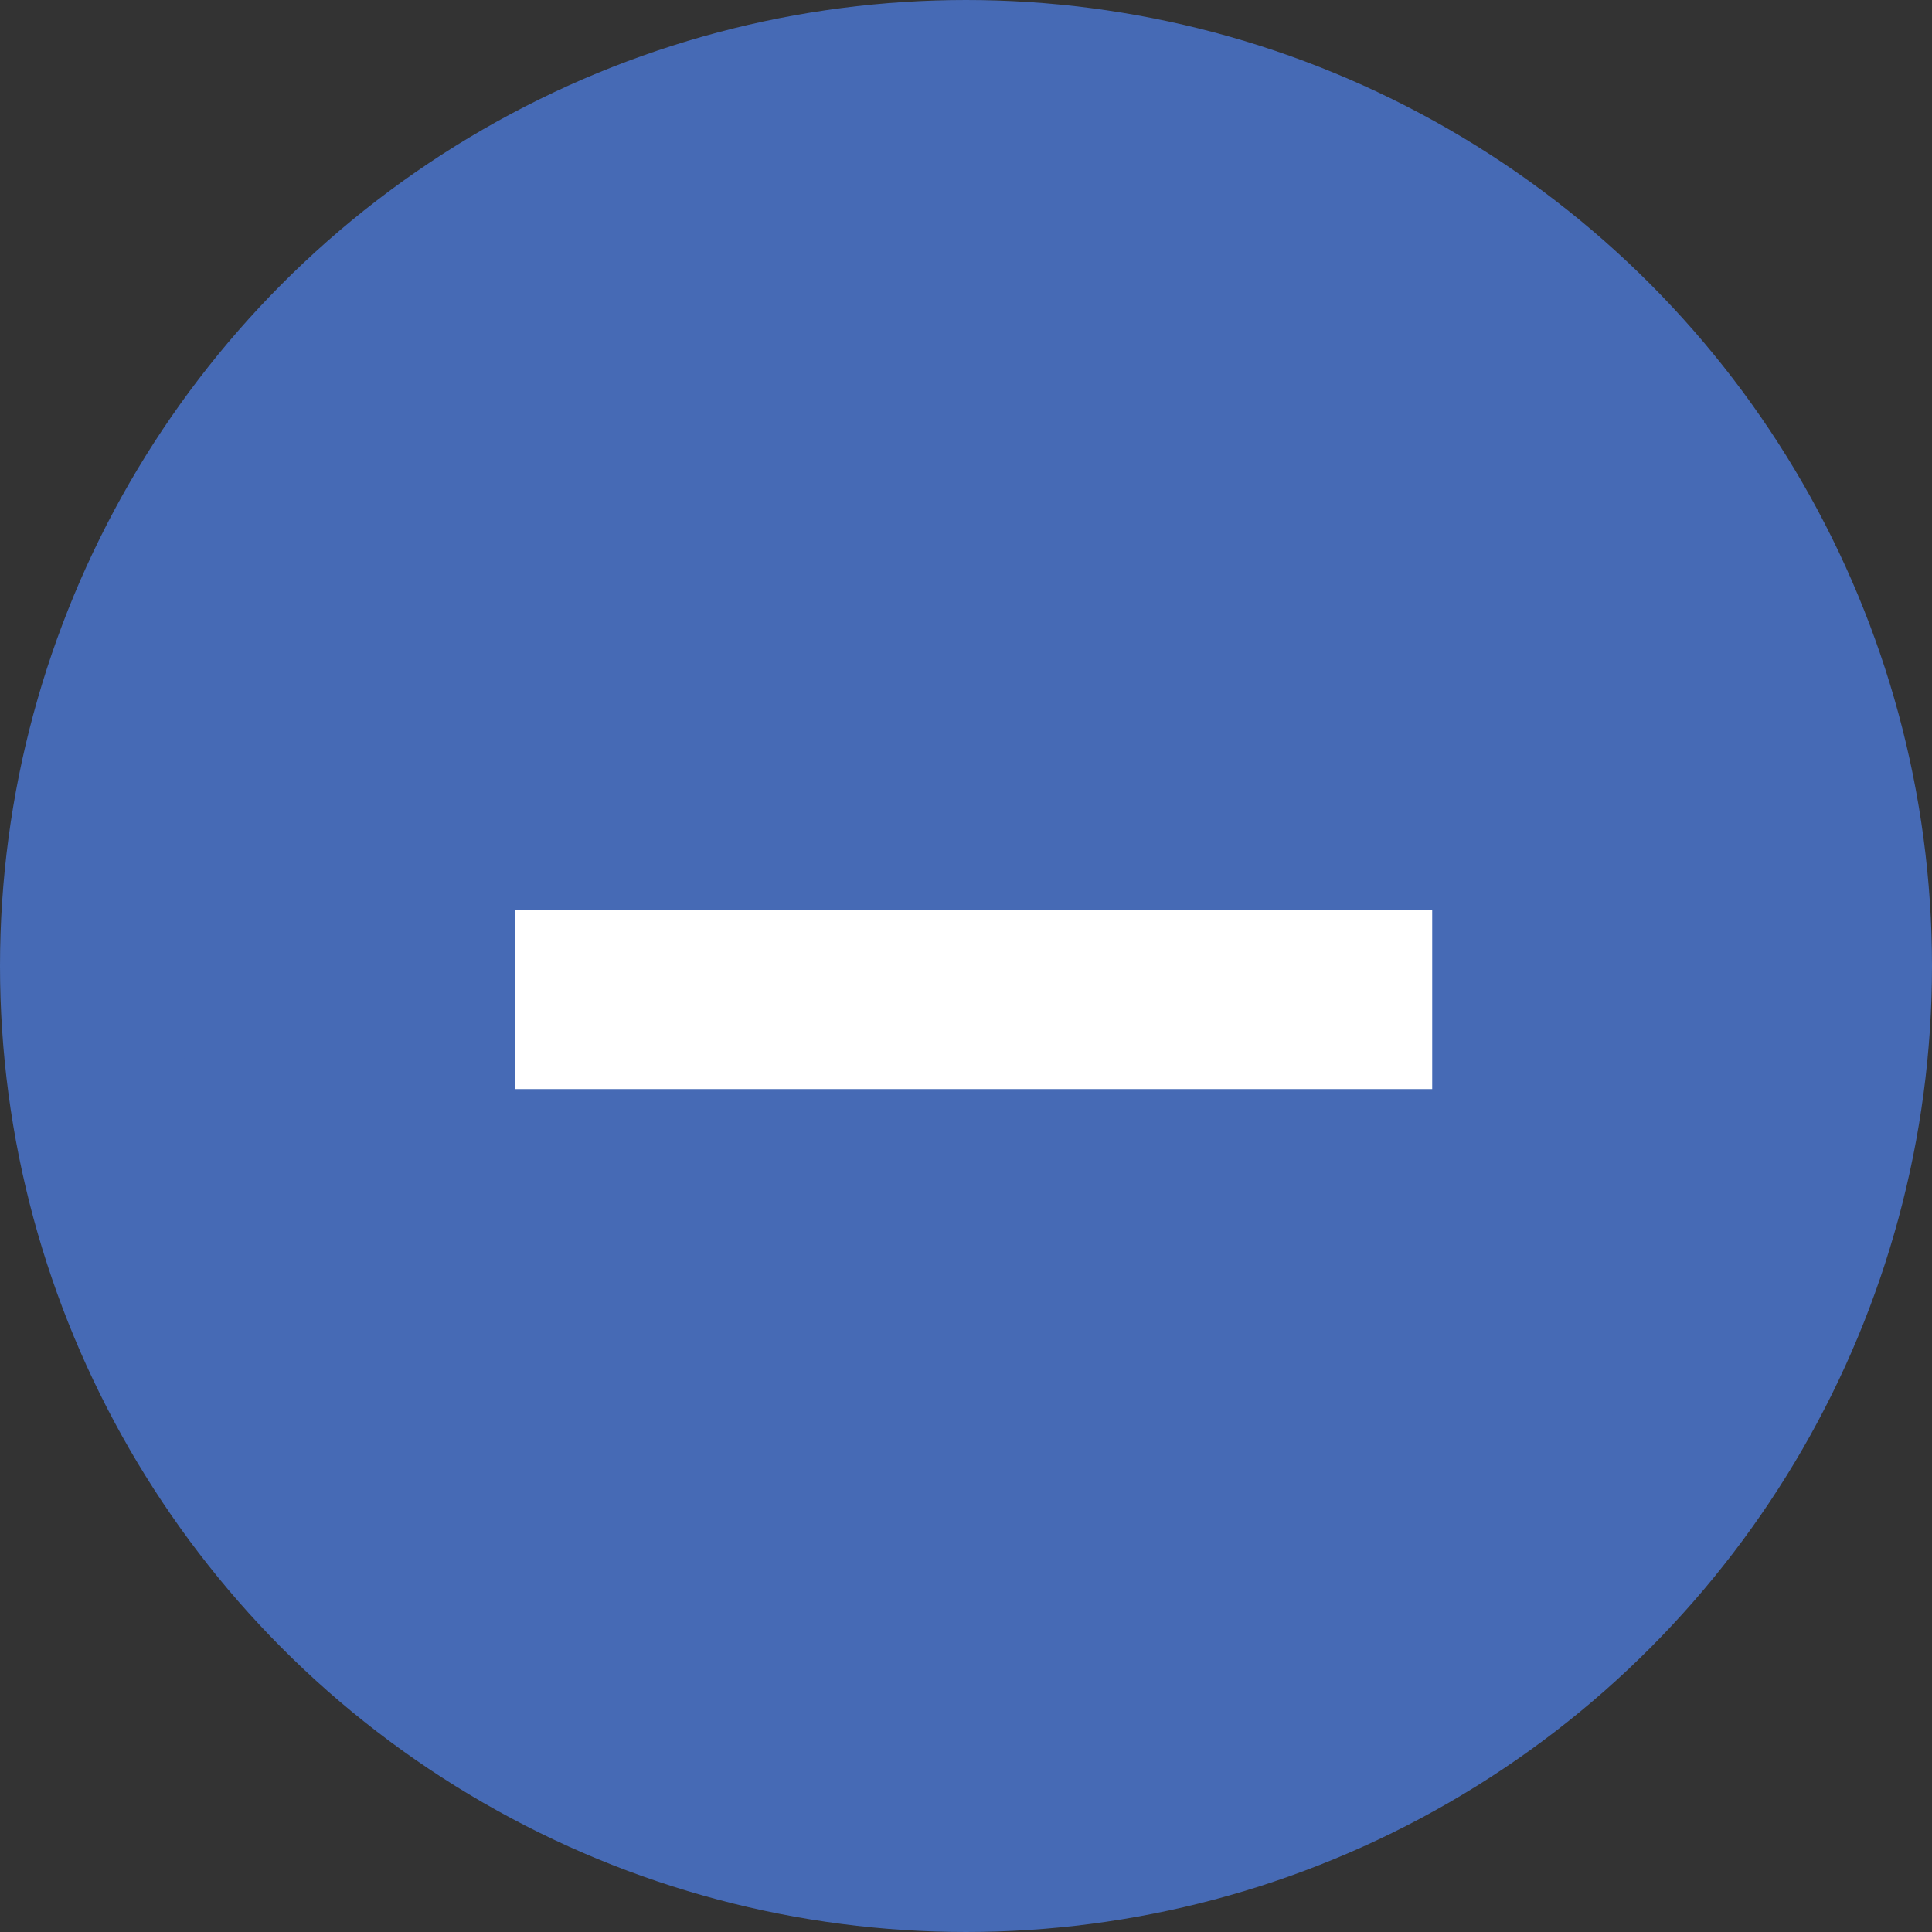 <?xml version="1.0" encoding="utf-8"?>
<!-- Generator: Adobe Illustrator 16.0.4, SVG Export Plug-In . SVG Version: 6.00 Build 0)  -->
<!DOCTYPE svg PUBLIC "-//W3C//DTD SVG 1.1//EN" "http://www.w3.org/Graphics/SVG/1.1/DTD/svg11.dtd">
<svg version="1.1" id="Layer_1" xmlns="http://www.w3.org/2000/svg" xmlns:xlink="http://www.w3.org/1999/xlink" x="0px" y="0px"
	 width="86.334px" height="86.334px" viewBox="0 0 86.334 86.334" enable-background="new 0 0 86.334 86.334" xml:space="preserve">
<rect x="0" y="0" width="86.334" height="86.334" fill="#333333" stroke="none"/>
<circle fill="#466AB5" stroke="#466AB5" stroke-width="8" stroke-miterlimit="10" cx="43.167" cy="43.167" r="39.167"/>
<line fill="none" stroke="#FFFFFF" stroke-width="8" stroke-miterlimit="10" x1="23" y1="44.667" x2="64" y2="44.667"/>
</svg>
